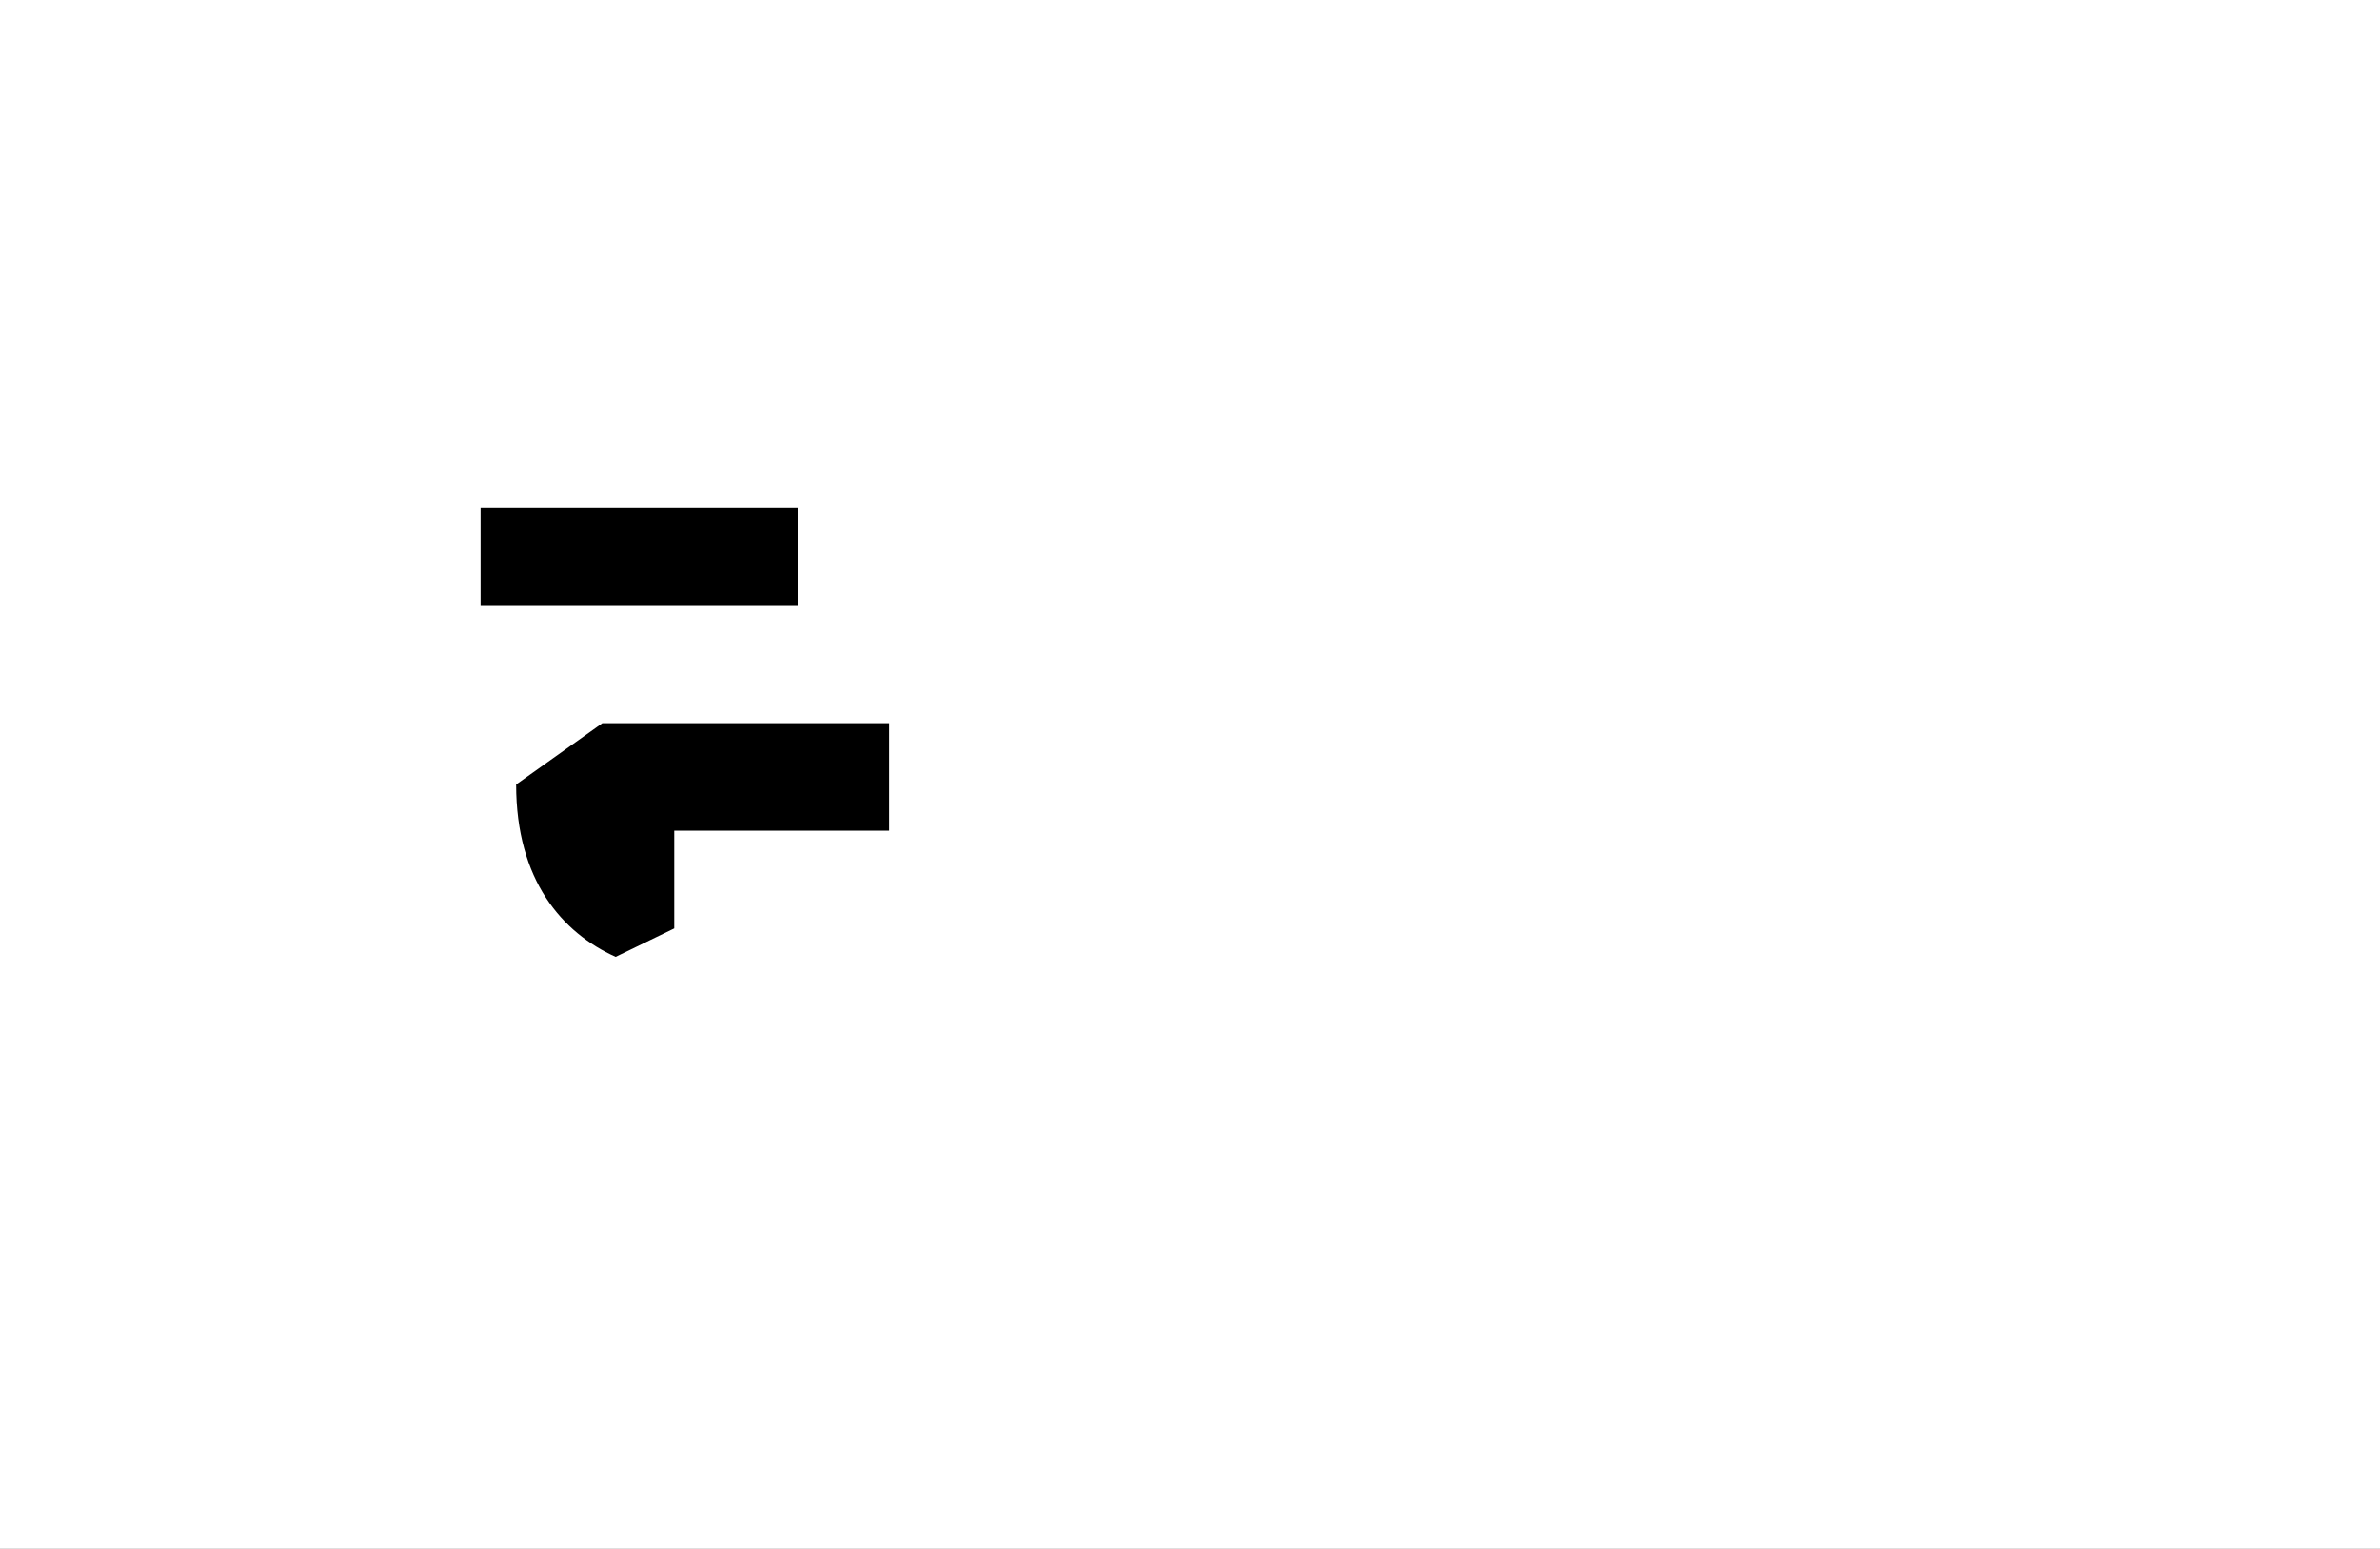 <?xml version="1.0" encoding="UTF-8"?>
<svg height="1743" version="1.1" width="2679" xmlns="http://www.w3.org/2000/svg" xmlns:xlink="http://www.w3.org/1999/xlink">
 <rect width="100%" height="100%" fill="#808080" stroke="none"/>
 <path d="M0,0 l2679,0 l0,1743 l-2679,0 Z M0,0" fill="rgb(255,255,255)" transform="matrix(1,0,0,-1,0,1743)"/>
 <path d="M327,671 l-357,0 l0,-109 l357,0 Z M430,429 l-323,0 l-97,-69 c0,-108,52,-167,112,-194 l66,32 l0,110 l242,0 Z M430,429" fill="rgb(0,0,0)" transform="matrix(1,0,0,-1,571,1243)"/>
</svg>